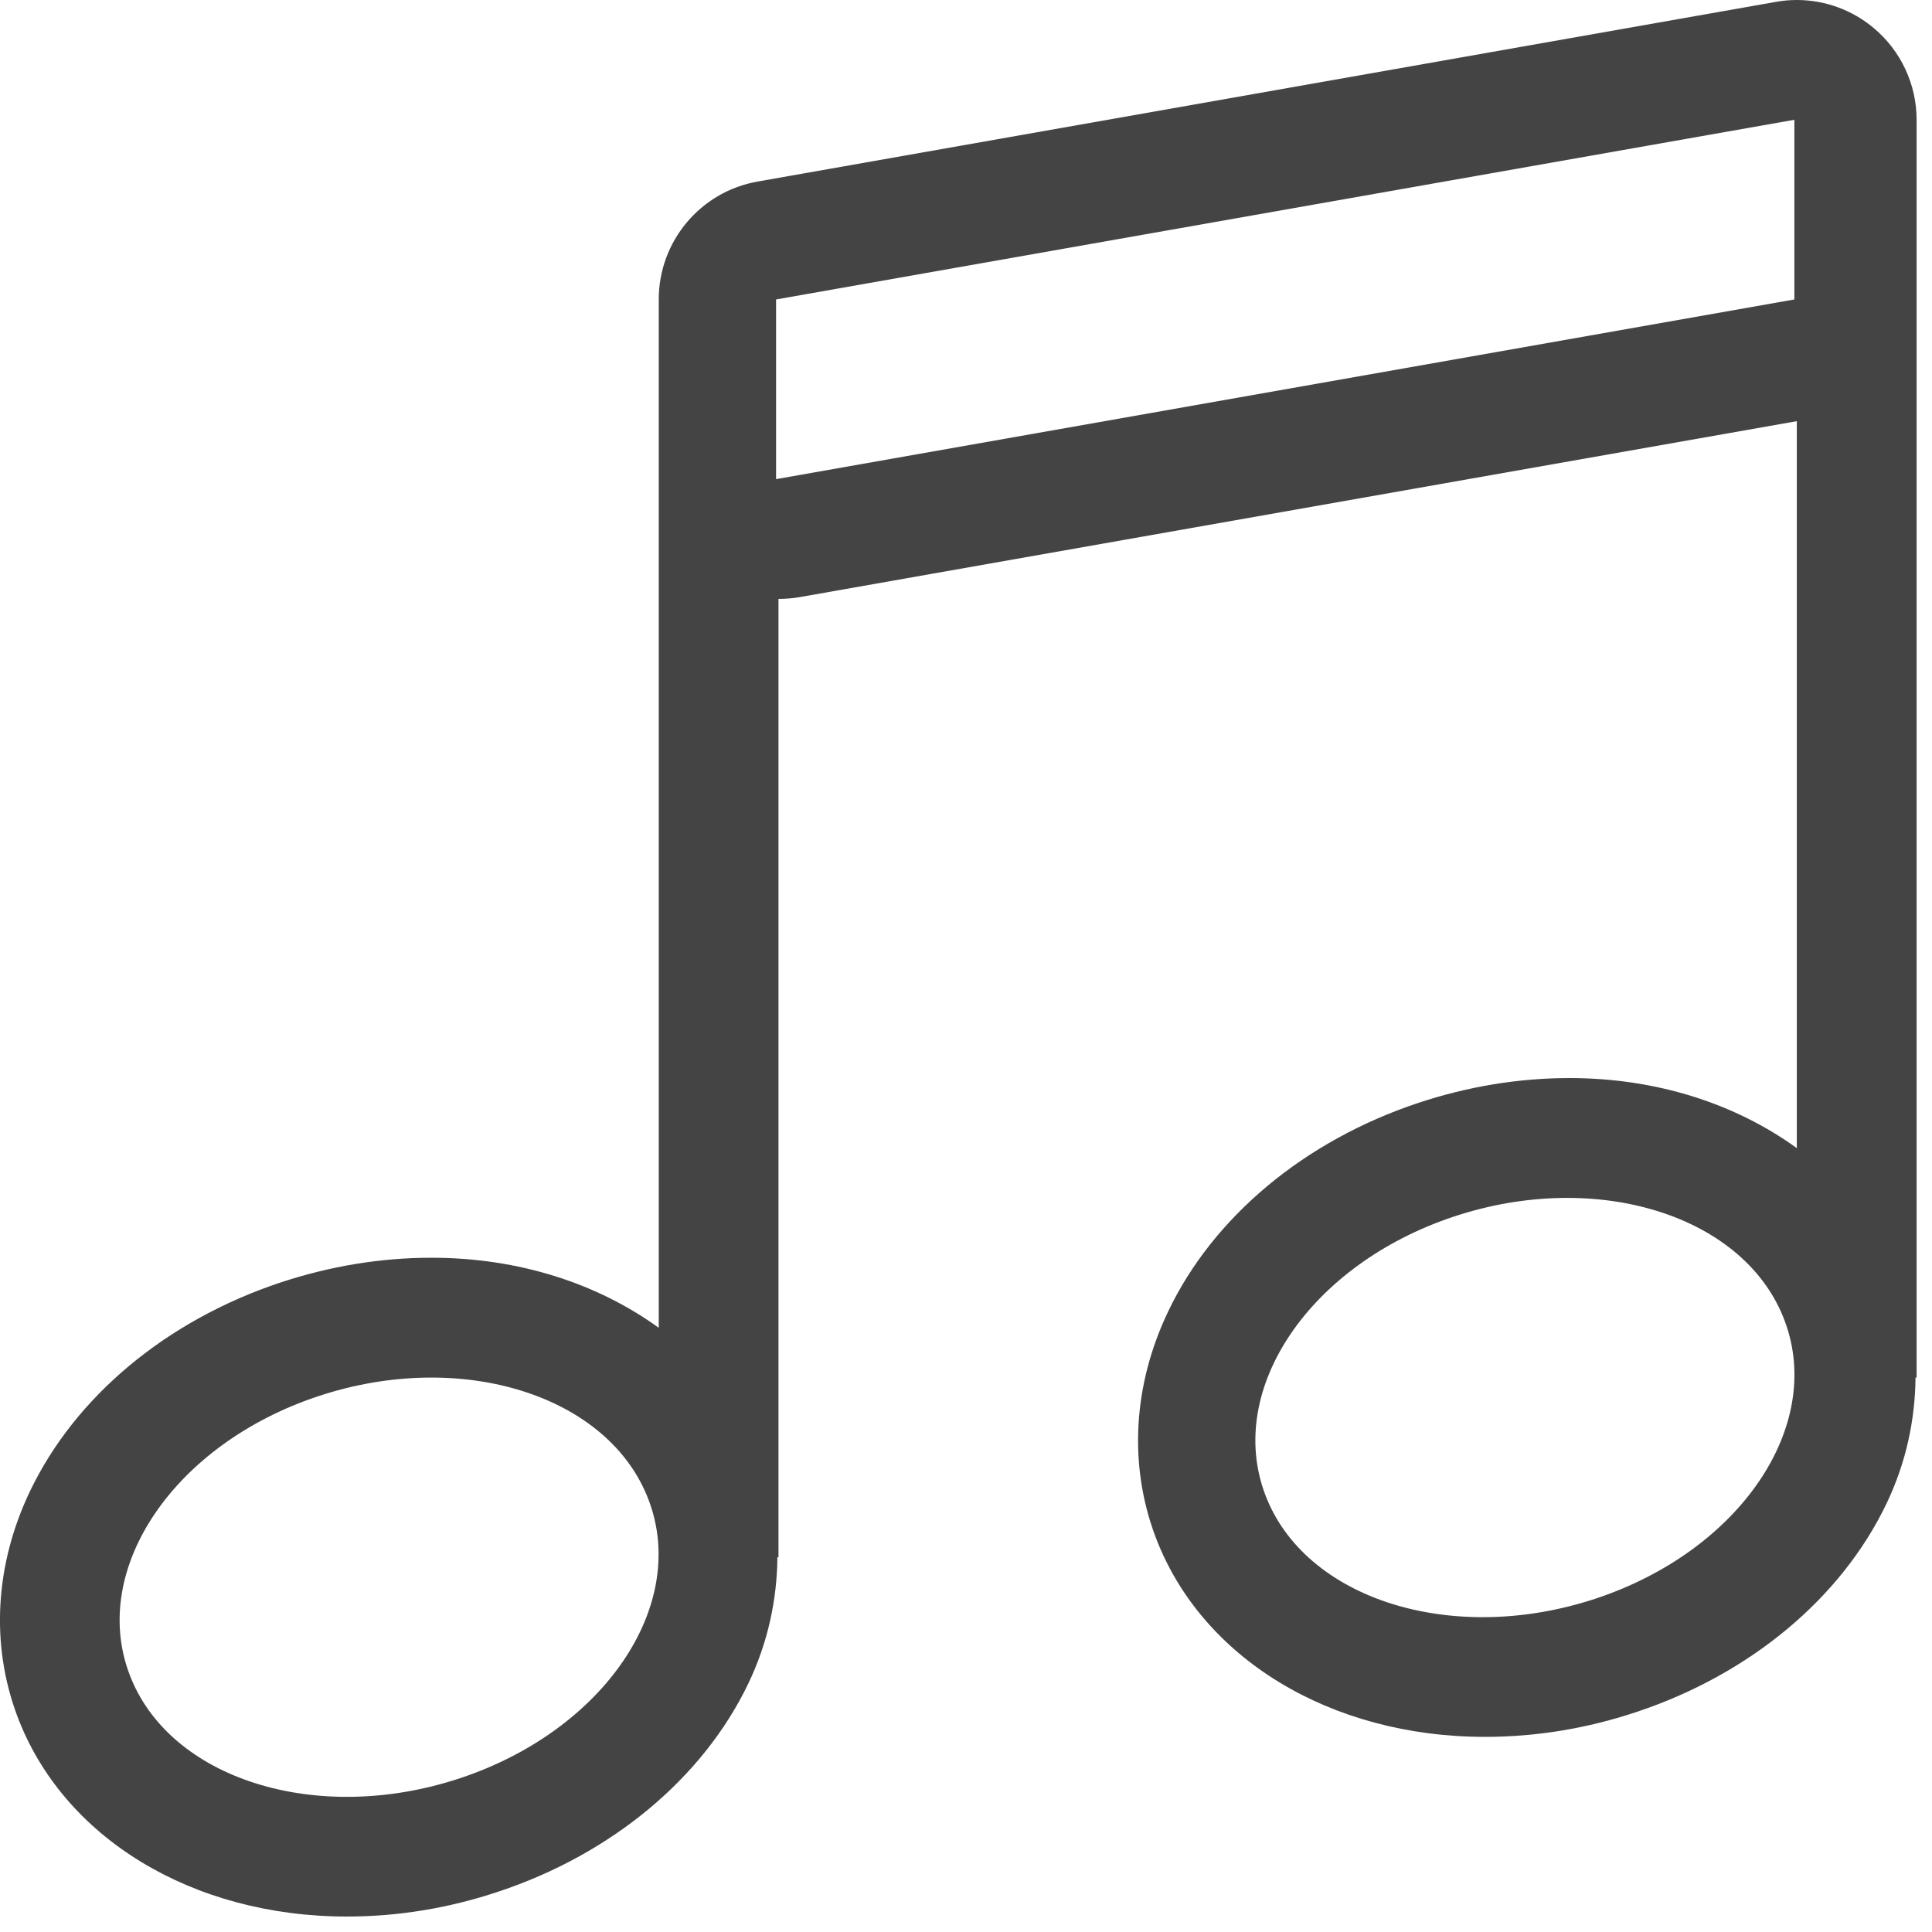 <?xml version="1.0" encoding="utf-8"?><!DOCTYPE svg PUBLIC "-//W3C//DTD SVG 1.1//EN" "http://www.w3.org/Graphics/SVG/1.1/DTD/svg11.dtd"><svg version="1.1" xmlns="http://www.w3.org/2000/svg" xmlns:xlink="http://www.w3.org/1999/xlink" width="32" height="32" viewBox="0 0 32 32" data-tags="music,songs,audio"><g fill="#444" transform="scale(0.031 0.031)"><path d="M1001.152 15.008c-11.616-9.76-26.176-15.008-41.12-15.008-3.68 0-7.424 0.32-11.136 0.992l-544.064 96c-30.592 5.376-52.864 31.936-52.864 63.008v64 32 453.44c-32.48-23.552-74.624-37.44-121.408-37.44-27.2 0-54.4 4.512-80.928 13.312-60.736 20.256-109.44 60.864-133.632 111.488-18.688 39.136-21.088 81.696-6.848 119.872 24.352 65.216 93.536 107.328 176.256 107.328 27.2 0 54.4-4.448 80.896-13.312 60.704-20.192 109.408-60.8 133.6-111.36 10.4-21.824 15.264-44.672 15.456-67.328h0.576l-0-512c3.68 0 7.424-0.32 11.136-0.928l532.96-94.048v388.416c-32.512-23.552-74.624-37.44-121.44-37.44-27.2 0-54.432 4.512-80.928 13.312-60.736 20.256-109.44 60.864-133.568 111.488-18.688 39.136-21.12 81.696-6.88 119.872 24.384 65.216 93.504 107.328 176.256 107.328 27.2 0 54.432-4.448 80.928-13.312 60.672-20.192 109.376-60.8 133.568-111.36 10.432-21.824 15.264-44.672 15.488-67.328h0.576v-576-32-64c0-18.88-8.384-36.864-22.88-48.992zM246.016 950.016c-76.672 25.568-155.936 0.576-176.928-55.68-21.056-56.32 24.032-122.688 100.672-148.256 76.672-25.568 155.936-0.64 176.928 55.68 21.088 56.288-24 122.688-100.672 148.256zM852.896 854.016c-76.736 25.568-156 0.576-176.992-55.68-21.056-56.32 24.064-122.688 100.672-148.256 76.736-25.568 156-0.64 176.992 55.68 21.088 56.288-23.968 122.688-100.672 148.256zM958.72 160l-544.064 96v-32-64l544.064-96v64 32z" /></g></svg>